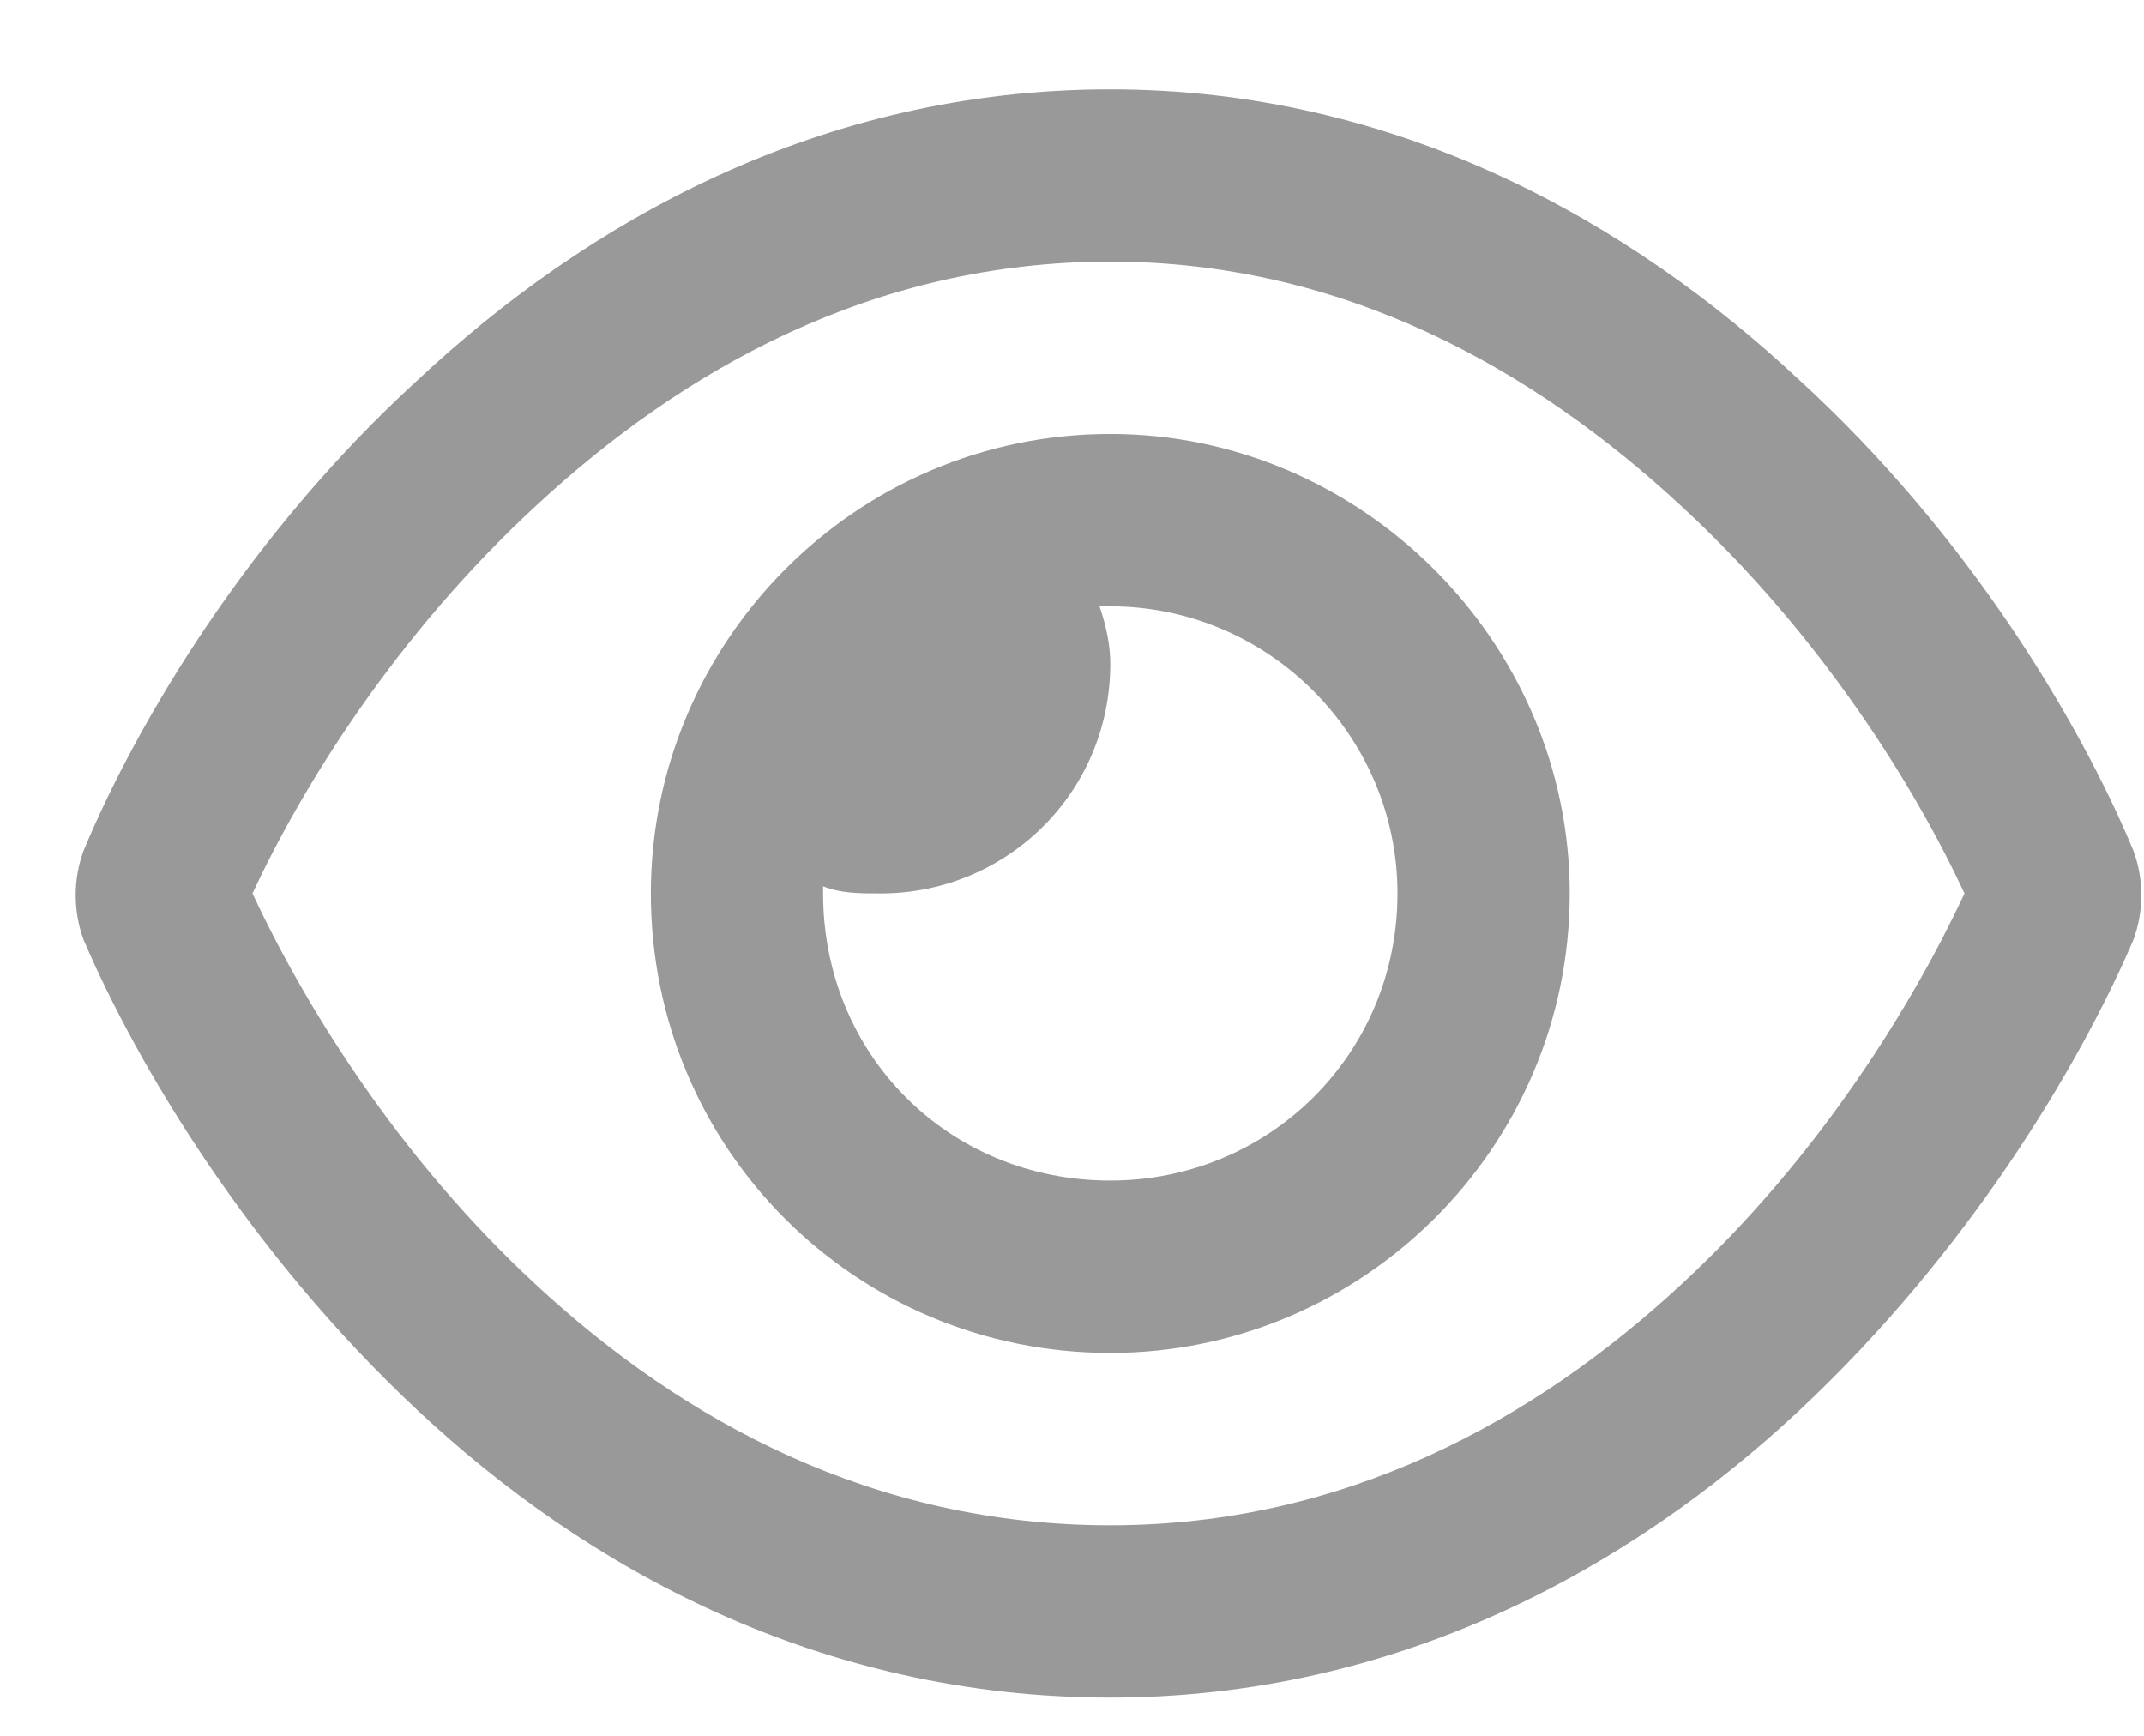 <svg width="21" height="17" viewBox="0 0 21 17" fill="none" xmlns="http://www.w3.org/2000/svg">
<path d="M6.375 8.75C6.375 6.289 8.379 4.25 10.875 4.25C13.336 4.25 15.375 6.289 15.375 8.75C15.375 11.246 13.336 13.25 10.875 13.25C8.379 13.25 6.375 11.246 6.375 8.75ZM10.875 11.562C12.422 11.562 13.688 10.332 13.688 8.75C13.688 7.203 12.422 5.938 10.875 5.938C10.84 5.938 10.805 5.938 10.77 5.938C10.84 6.148 10.875 6.324 10.875 6.5C10.875 7.766 9.855 8.75 8.625 8.75C8.414 8.75 8.238 8.75 8.062 8.68C8.062 8.715 8.062 8.75 8.062 8.75C8.062 10.332 9.293 11.562 10.875 11.562ZM4.09 3.723C5.742 2.176 8.027 0.875 10.875 0.875C13.688 0.875 15.973 2.176 17.625 3.723C19.277 5.234 20.367 7.062 20.895 8.328C21 8.609 21 8.926 20.895 9.207C20.367 10.438 19.277 12.266 17.625 13.812C15.973 15.359 13.688 16.625 10.875 16.625C8.027 16.625 5.742 15.359 4.09 13.812C2.438 12.266 1.348 10.438 0.82 9.207C0.715 8.926 0.715 8.609 0.82 8.328C1.348 7.062 2.438 5.234 4.09 3.723ZM10.875 2.562C8.555 2.562 6.691 3.617 5.25 4.953C3.879 6.219 2.965 7.695 2.473 8.75C2.965 9.805 3.879 11.316 5.25 12.582C6.691 13.918 8.555 14.938 10.875 14.938C13.16 14.938 15.023 13.918 16.465 12.582C17.836 11.316 18.75 9.805 19.242 8.75C18.75 7.695 17.836 6.219 16.465 4.953C15.023 3.617 13.16 2.562 10.875 2.562Z" fill="#999999"/>
</svg>
